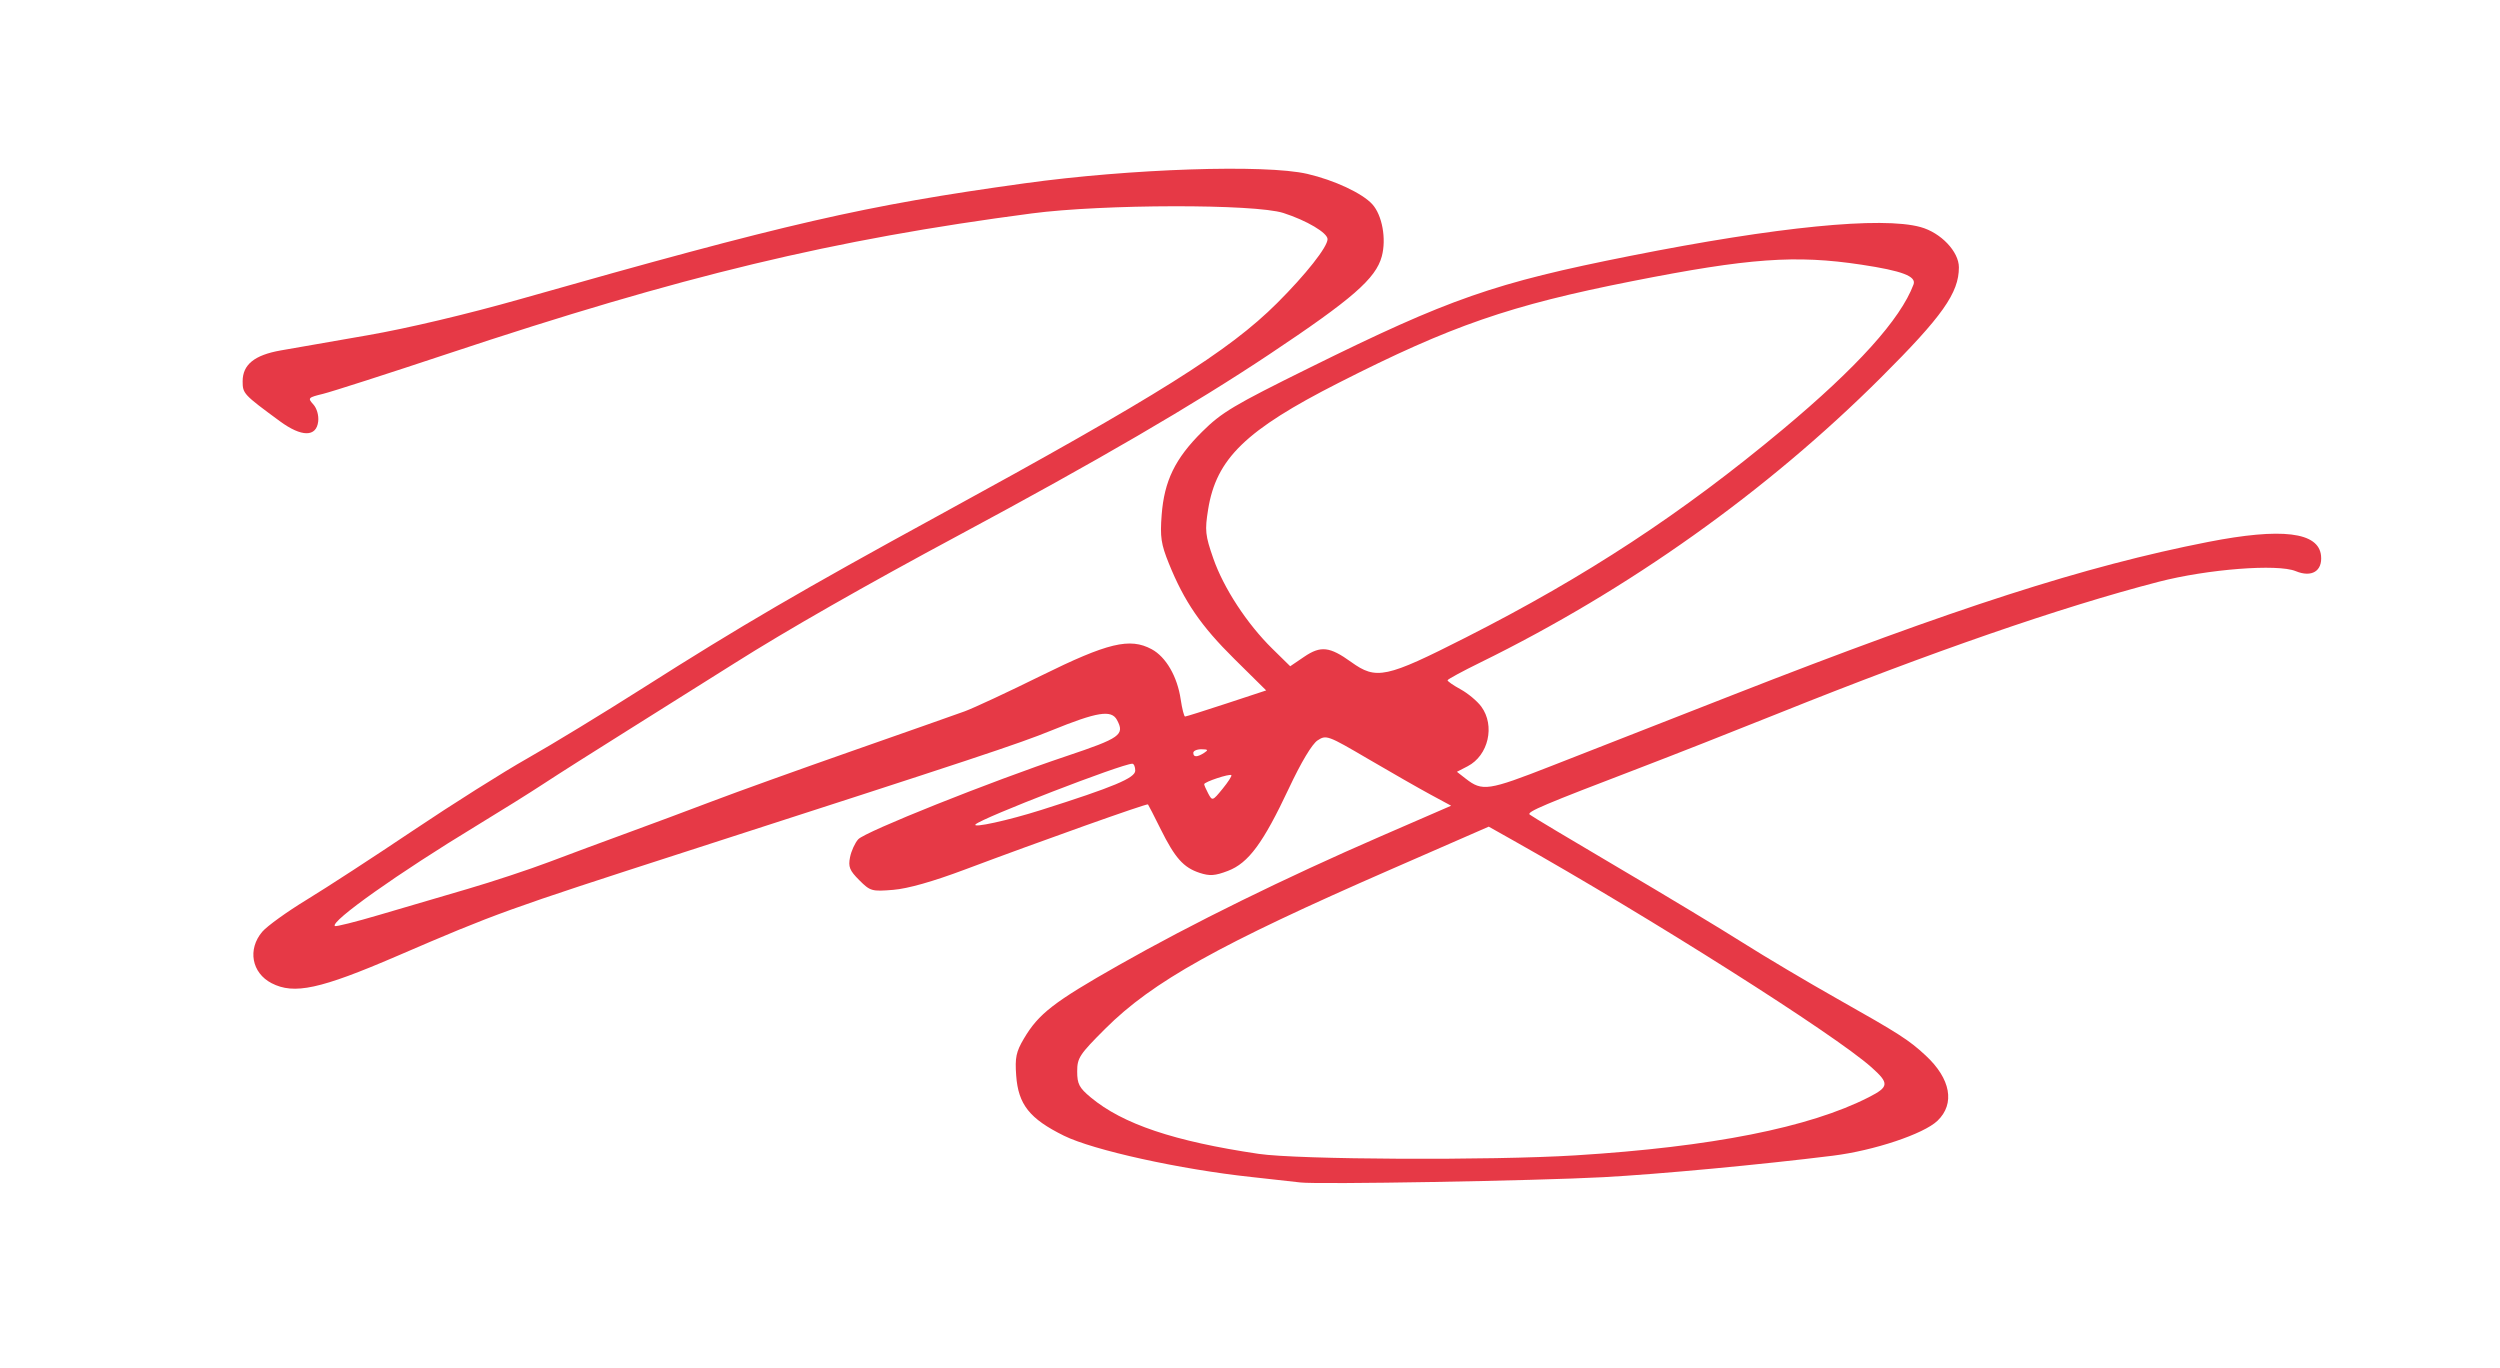 <?xml version="1.0" encoding="UTF-8" standalone="no"?>
<!-- Created with Inkscape (http://www.inkscape.org/) -->

<svg
   xmlns:dc="http://purl.org/dc/elements/1.1/"
   xmlns:cc="http://creativecommons.org/ns#"
   xmlns:rdf="http://www.w3.org/1999/02/22-rdf-syntax-ns#"
   xmlns:svg="http://www.w3.org/2000/svg"
   xmlns="http://www.w3.org/2000/svg"
   xmlns:sodipodi="http://sodipodi.sourceforge.net/DTD/sodipodi-0.dtd"
   xmlns:inkscape="http://www.inkscape.org/namespaces/inkscape"
   version="1.1"
   id="svg3783"
   width="689"
   height="377"
   viewBox="0 0 689 377"
   sodipodi:docname="Signature_aesthetic_large.svg"
   inkscape:version="0.92.3 (5aff6ba, 2018-11-25)">
  <defs
     id="defs3787" />
  <sodipodi:namedview
     pagecolor="#ffffff"
     bordercolor="#666666"
     borderopacity="1"
     objecttolerance="10"
     gridtolerance="10"
     guidetolerance="10"
     inkscape:pageopacity="0"
     inkscape:pageshadow="2"
     inkscape:window-width="3078"
     inkscape:window-height="1671"
     id="namedview3785"
     showgrid="false"
     inkscape:zoom="1.6113689"
     inkscape:cx="157.66091"
     inkscape:cy="325.95906"
     inkscape:window-x="122"
     inkscape:window-y="55"
     inkscape:window-maximized="1"
     inkscape:current-layer="svg3783" />
  <path
     style="fill:#E63946"
     d="m 358.373,325.885 c -1.65,-0.209 -7.725,-0.886 -13.5,-1.503 -19.554,-2.092 -43.566,-7.383 -51.658,-11.382 -9.47,-4.68 -12.575,-8.594 -13.153,-16.579 -0.358,-4.943 -0.026,-6.537 2.108,-10.152 4.065,-6.884 8.188,-10.078 26.203,-20.3 20.146,-11.431 45.704,-23.997 72.281,-35.539 l 19.281,-8.373 -5.626,-3.038 c -3.094,-1.671 -10.822,-6.085 -17.174,-9.81 -11.211,-6.574 -11.62,-6.725 -14.006,-5.161 -1.523,0.998 -4.529,6.017 -7.904,13.201 -7.113,15.137 -11.15,20.607 -16.805,22.766 -3.566,1.362 -5.025,1.463 -7.819,0.541 -4.44,-1.465 -6.775,-4.091 -10.739,-12.076 -1.775,-3.575 -3.341,-6.63 -3.481,-6.789 -0.28,-0.319 -29.343,10.025 -50.509,17.975 -8.76,3.291 -15.675,5.248 -19.694,5.575 -5.92,0.482 -6.335,0.363 -9.367,-2.669 -2.664,-2.664 -3.072,-3.676 -2.544,-6.317 0.346,-1.729 1.363,-3.955 2.26,-4.947 1.908,-2.108 36.434,-15.901 57.345,-22.909 14.925,-5.002 16.16,-5.884 13.968,-9.98 -1.537,-2.872 -5.423,-2.248 -18.086,2.905 -9.09,3.699 -20.854,7.598 -100.382,33.278 -49.876,16.105 -52.541,17.068 -80,28.9 -21.145,9.112 -28.332,10.666 -34.52,7.466 -5.49,-2.839 -6.676,-9.332 -2.588,-14.163 1.316,-1.555 6.826,-5.527 12.245,-8.827 5.419,-3.3 18.63,-11.895 29.358,-19.101 10.728,-7.205 24.905,-16.15 31.505,-19.877 6.6,-3.727 21.012,-12.507 32.027,-19.512 26.572,-16.899 43.697,-26.888 81.473,-47.526 60.39,-32.992 79.819,-45.185 93.088,-58.418 7.951,-7.929 13.912,-15.486 13.912,-17.636 0,-1.737 -5.731,-5.134 -12.164,-7.21 -7.829,-2.526 -49.747,-2.456 -69.336,0.116 -54.836,7.2 -96.269,17.156 -161,38.689 -16.5,5.489 -31.956,10.457 -34.347,11.041 -4.145,1.012 -4.269,1.147 -2.675,2.908 0.971,1.073 1.535,3.037 1.347,4.685 -0.499,4.362 -4.581,4.345 -10.551,-0.042 -10.065,-7.397 -10.274,-7.621 -10.274,-11.022 0,-4.588 3.248,-7.217 10.5,-8.498 3.3,-0.583 14.1,-2.467 24,-4.188 10.92,-1.898 27.44,-5.811 42,-9.948 73.842,-20.981 94.772,-25.788 139,-31.92 29.097,-4.034 66.371,-5.277 77.924,-2.598 7.442,1.726 15.175,5.34 17.916,8.374 2.726,3.017 3.91,9.535 2.61,14.365 -1.647,6.116 -8.085,11.725 -30.96,26.969 -20.837,13.886 -47.701,29.537 -85.49,49.807 -25.895,13.89 -47.545,26.248 -62,35.392 -6.05,3.827 -18.875,11.885 -28.5,17.906 -9.625,6.022 -20.425,12.877 -24,15.235 -3.575,2.357 -11.9,7.561 -18.5,11.564 -21.532,13.06 -40.372,26.402 -39.091,27.683 0.231,0.231 5.746,-1.153 12.255,-3.075 6.51,-1.922 17.46,-5.14 24.335,-7.151 6.875,-2.011 17,-5.362 22.5,-7.446 5.5,-2.085 15.175,-5.678 21.5,-7.985 6.325,-2.307 16.9,-6.249 23.5,-8.76 6.6,-2.511 23.925,-8.74 38.5,-13.842 14.575,-5.102 28.525,-10.016 31,-10.919 2.475,-0.903 11.925,-5.308 21,-9.789 18.449,-9.11 24.518,-10.566 30.53,-7.329 3.938,2.121 7.066,7.521 7.995,13.804 0.386,2.612 0.931,4.75 1.211,4.75 0.28,0 5.424,-1.62 11.431,-3.599 l 10.922,-3.599 -8.794,-8.695 c -9.182,-9.079 -13.783,-15.79 -18.027,-26.296 -2.152,-5.327 -2.444,-7.293 -1.986,-13.346 0.711,-9.407 3.704,-15.559 11.17,-22.964 5.377,-5.334 8.658,-7.289 29.549,-17.612 38.682,-19.114 50.94,-23.388 88.5,-30.854 40.378,-8.026 69.272,-10.89 79.953,-7.925 5.596,1.554 10.547,6.762 10.547,11.095 0,7.049 -4.555,13.496 -21.429,30.327 -31.478,31.399 -69.647,58.55 -110.446,78.564 -4.939,2.423 -9.012,4.63 -9.05,4.905 -0.038,0.275 1.581,1.4 3.597,2.5 2.016,1.1 4.58,3.24 5.697,4.756 3.858,5.236 1.974,13.48 -3.757,16.444 l -2.958,1.53 2.423,1.888 c 4.584,3.572 6.155,3.339 23.626,-3.502 9.238,-3.617 31.824,-12.458 50.191,-19.647 61.294,-23.989 96.816,-35.421 130.73,-42.074 20.376,-3.997 30.548,-2.759 31.185,3.795 0.411,4.232 -2.587,6.058 -6.967,4.244 -4.991,-2.067 -24.338,-0.564 -37.842,2.941 -26.97,6.999 -62.528,19.305 -104.682,36.226 -12.2,4.897 -29.3,11.626 -38,14.952 -26.783,10.241 -31.452,12.216 -30.621,12.957 0.441,0.393 11.377,6.941 24.302,14.55 12.925,7.609 28.45,16.971 34.5,20.802 6.05,3.832 17.75,10.776 26,15.433 17.105,9.654 19.704,11.322 24.335,15.614 6.918,6.412 8.166,13.3 3.26,18 -3.795,3.635 -17.492,8.211 -28.789,9.618 -19.859,2.472 -47.791,5.087 -63.306,5.926 -18.379,0.994 -78.823,2.045 -83.5,1.453 z m 75.85,-7.469 c 37.524,-2.329 64.428,-7.66 80.797,-16.011 5.617,-2.866 5.709,-3.835 0.775,-8.242 -10.174,-9.089 -61.009,-41.295 -98.459,-62.378 l -7.037,-3.962 -26.963,11.78 c -47.37,20.695 -65.715,30.927 -78.713,43.9 -7.117,7.103 -7.75,8.066 -7.75,11.784 0,3.457 0.548,4.504 3.75,7.169 8.825,7.343 22.968,12.097 46.25,15.547 10.819,1.603 64.118,1.856 87.35,0.414 z M 286.873,223.254 c 20.028,-6.347 26,-8.843 26,-10.868 0,-1.048 -0.366,-1.905 -0.812,-1.905 -2.828,0 -41.485,14.96 -43.188,16.713 -1.087,1.12 9.006,-1.09 18,-3.94 z m 52.49,-9.617 c -0.472,-0.472 -7.49,1.858 -7.49,2.487 0,0.269 0.509,1.439 1.13,2.6 1.104,2.062 1.197,2.031 3.923,-1.309 1.536,-1.882 2.632,-3.582 2.437,-3.778 z m -7.49,-6.157 c 1.213,-0.784 1.069,-0.972 -0.75,-0.985 -1.238,-0.008 -2.25,0.435 -2.25,0.985 0,1.253 1.061,1.253 3,0 z m 72.155,-31.816 c 33.147,-16.82 59.532,-34.139 87.266,-57.282 20.505,-17.111 32.49,-30.393 36.069,-39.974 0.846,-2.264 -3.116,-3.77 -14.39,-5.469 -18.121,-2.732 -30.934,-1.811 -63.05,4.531 -33.793,6.673 -49.992,12.28 -80.983,28.031 -25.629,13.025 -33.735,20.889 -35.982,34.906 -0.929,5.797 -0.79,7.119 1.421,13.477 2.844,8.177 9.296,18.042 16.295,24.914 l 4.908,4.819 3.864,-2.622 c 4.546,-3.085 7.01,-2.81 12.927,1.446 6.946,4.996 9.555,4.437 31.655,-6.777 z"
     id="path3793"
     inkscape:connector-curvature="0" />
</svg>